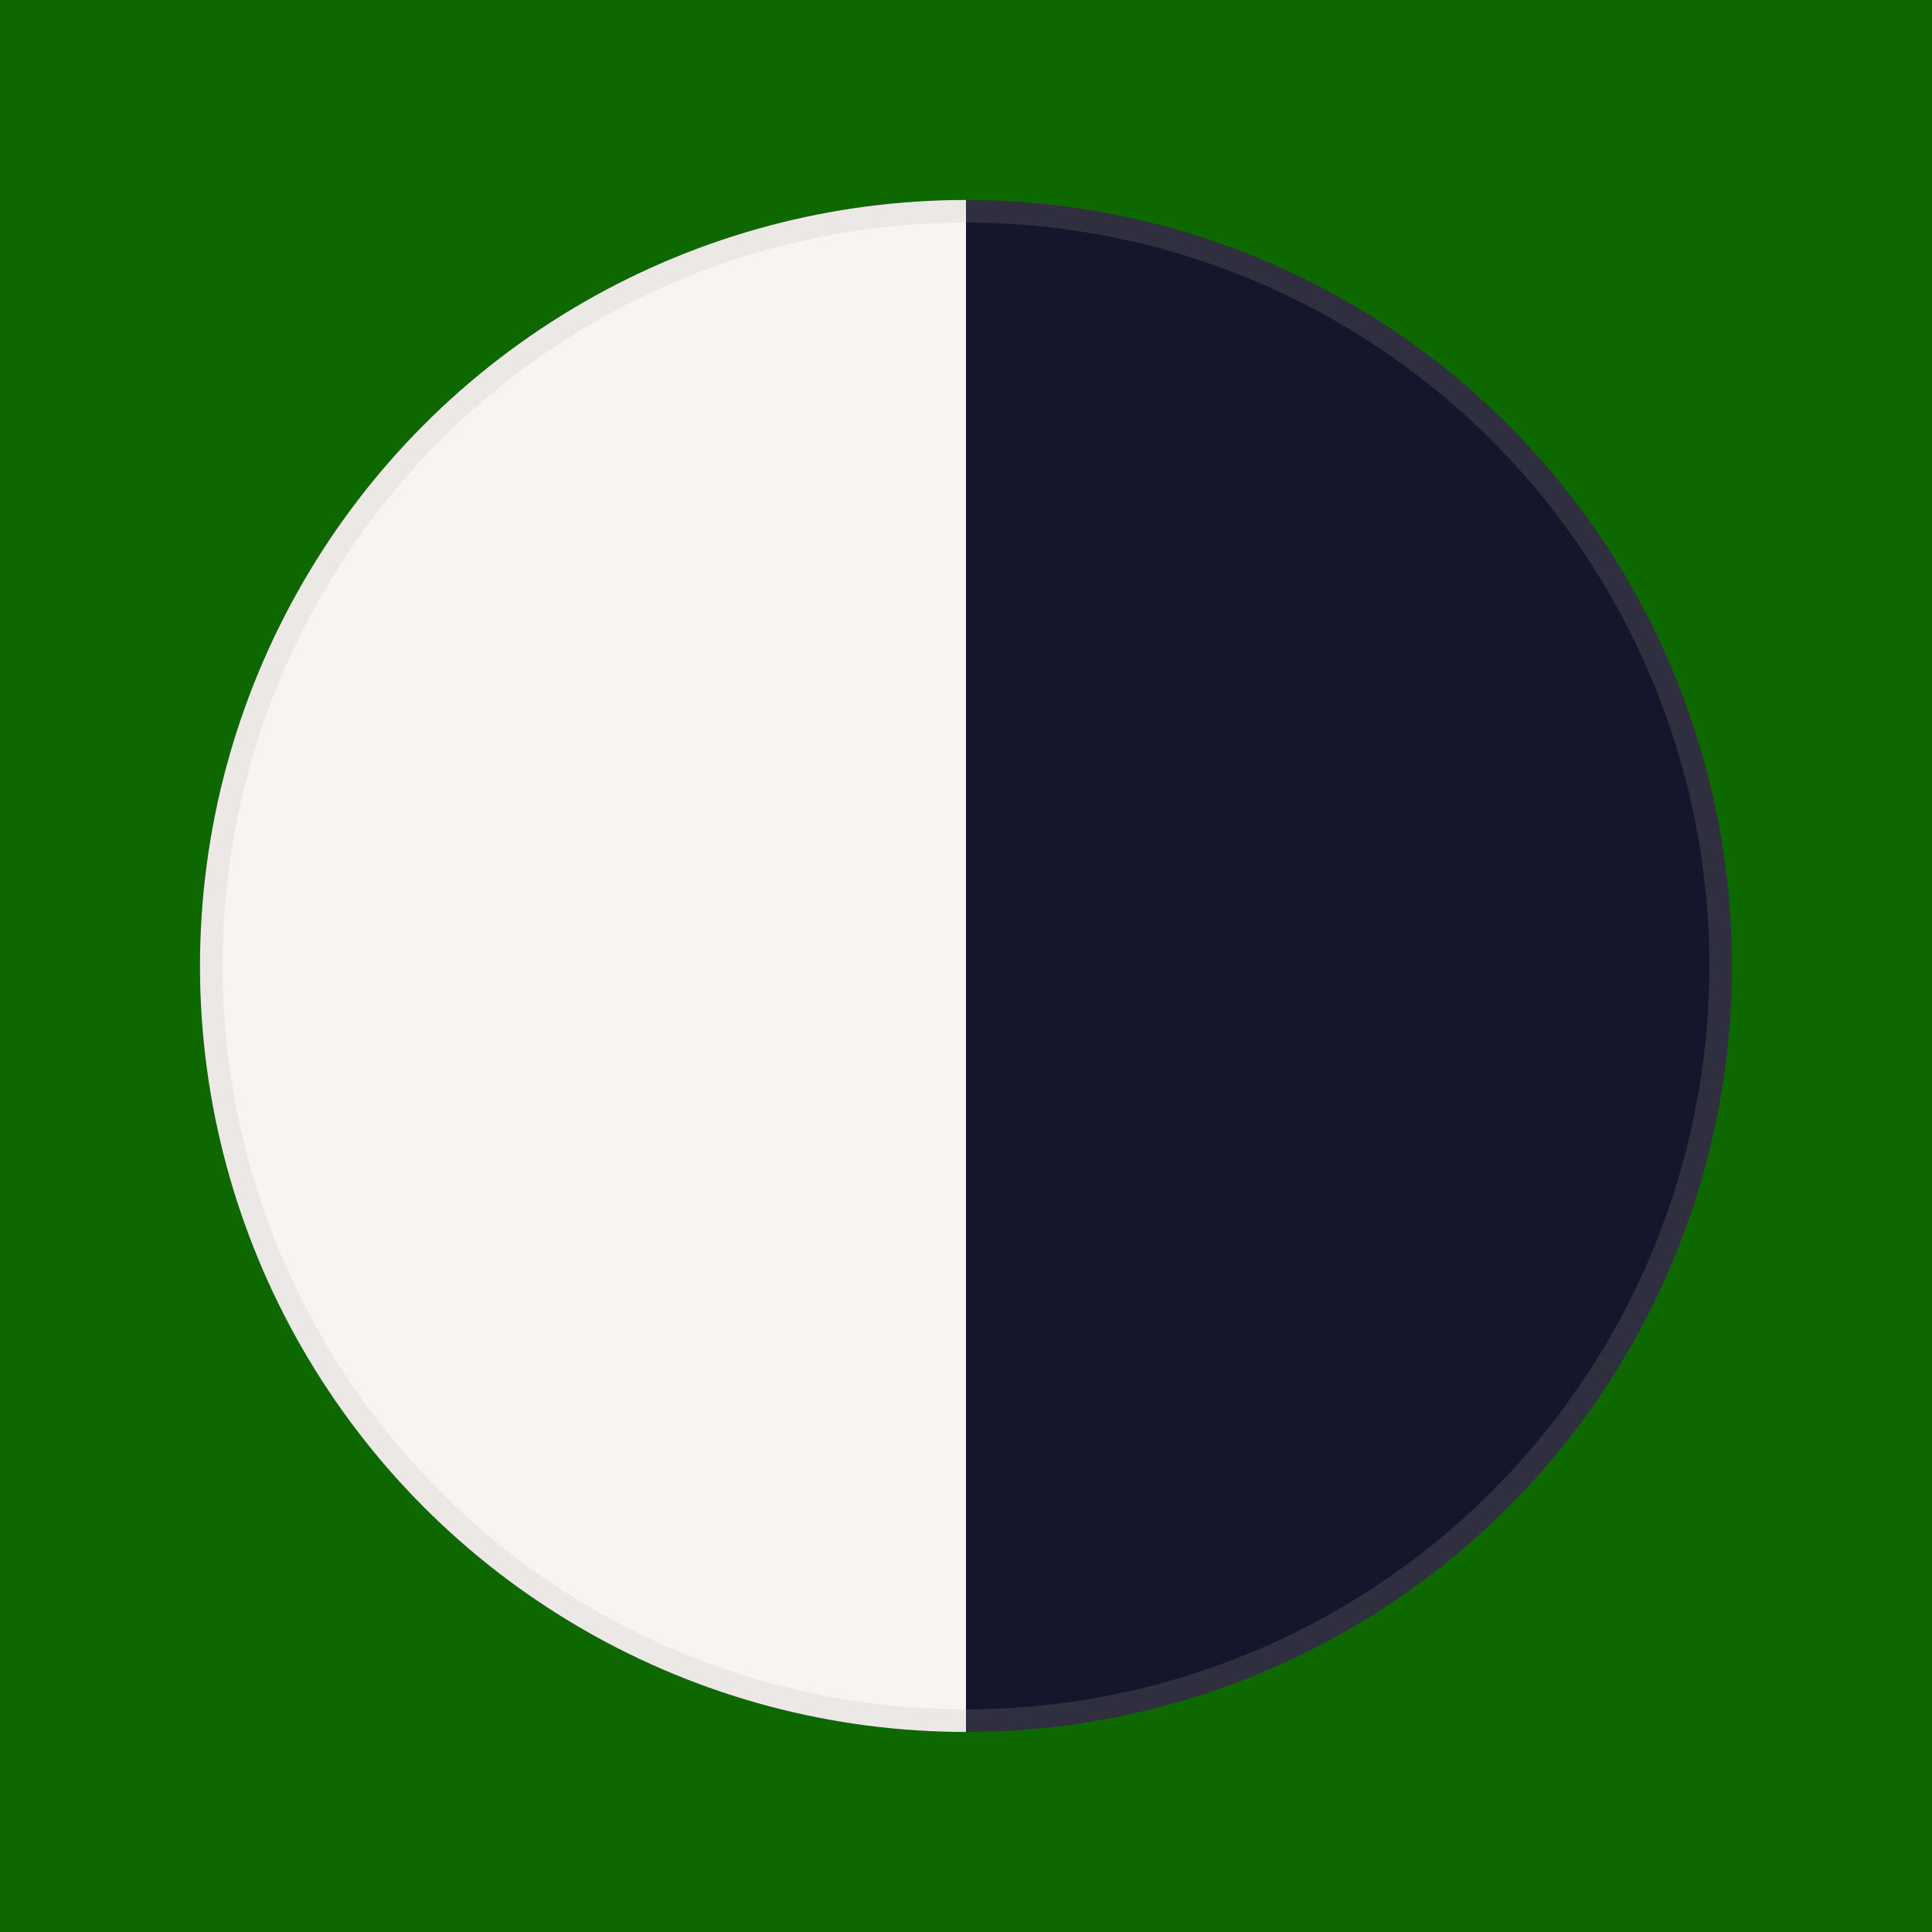 <?xml version="1.0" encoding="UTF-8"?>
<!-- Created with Inkscape (http://www.inkscape.org/) -->
<svg width="512" height="512" version="1.1" viewBox="0 0 135.47 135.47" xmlns="http://www.w3.org/2000/svg">
 <defs>
  <clipPath id="clipPath2">
   <rect y="-6.428" width="67.733" height="151.99" fill="#212121"/>
  </clipPath>
 </defs>
 <rect x="8.8818e-16" width="135.47" height="135.47" fill="#0d6800"/>
 <circle cx="67.733" cy="67.733" r="52.917" fill="#15152c" stroke="#2f2f3f" stroke-linejoin="round" stroke-width="1.587"/>
 <circle cx="67.733" cy="67.733" r="52.917" clip-path="url(#clipPath2)" fill="#f8f5f1" stroke="#ebe8e5" stroke-linejoin="round" stroke-width="1.587"/>
</svg>
